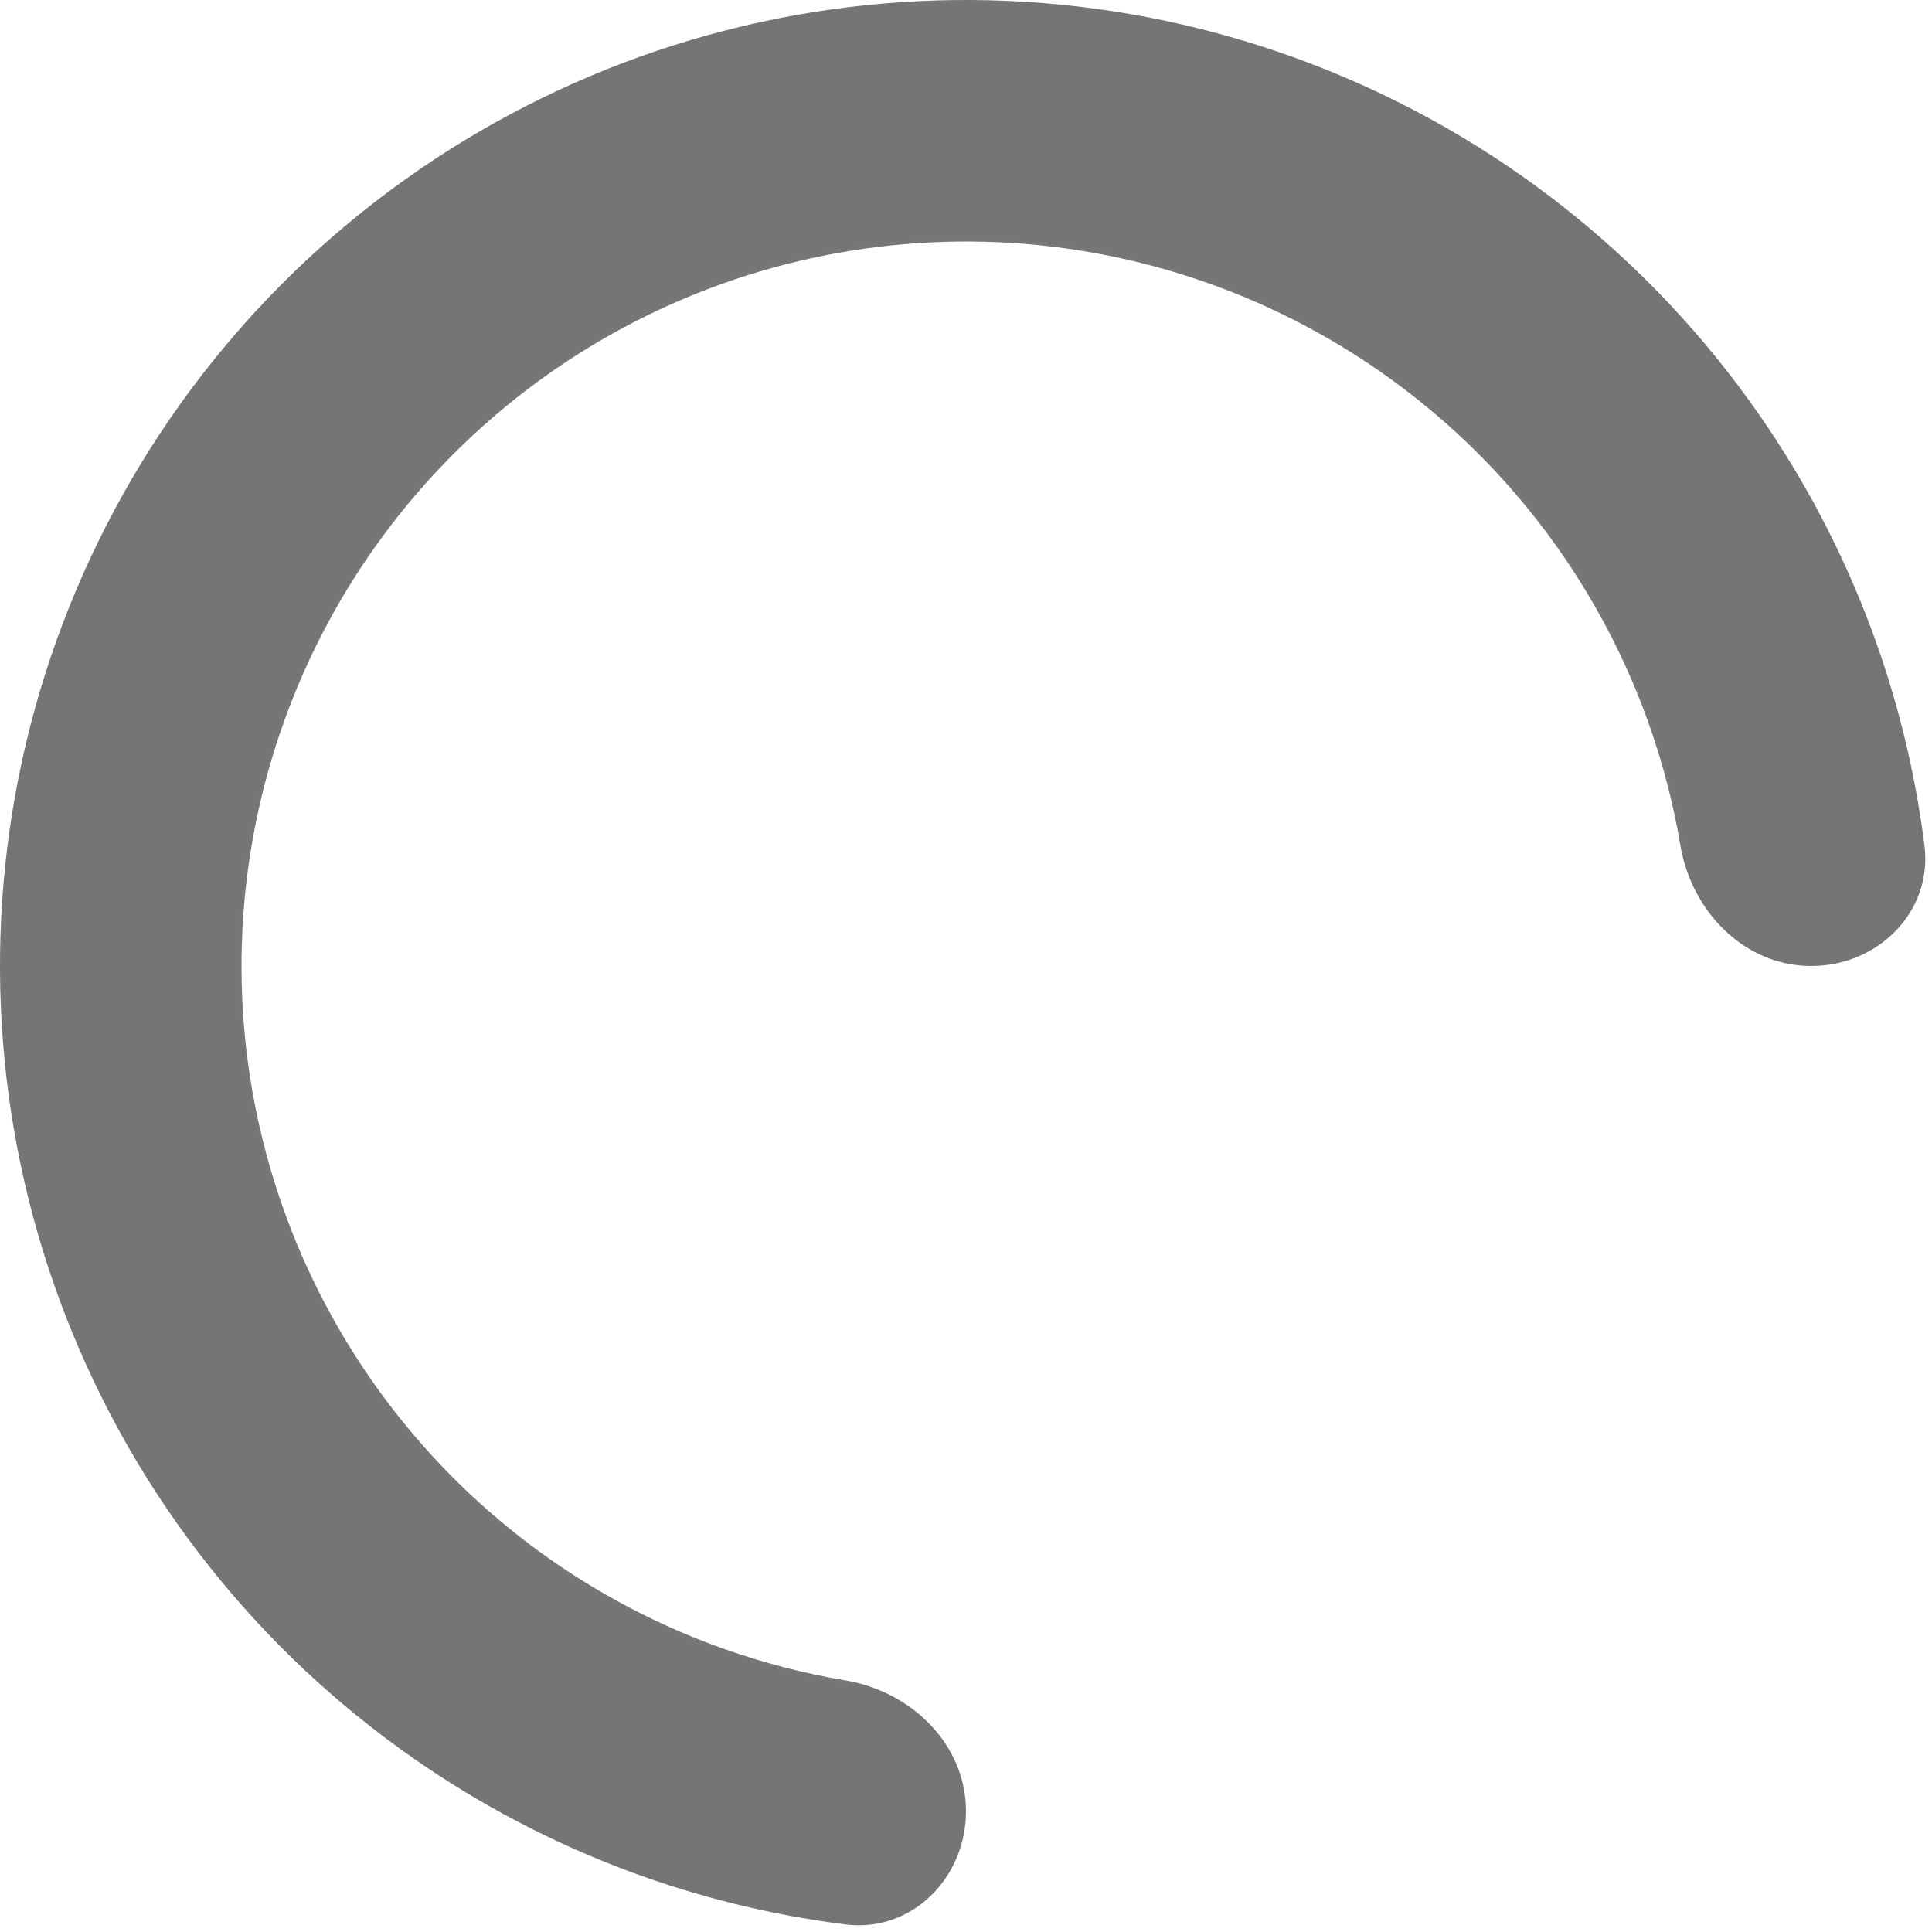 <svg width="32" height="32" viewBox="0 0 32 32" fill="none" xmlns="http://www.w3.org/2000/svg">
<path d="M14.005 31.875C11.547 31.566 9.186 30.69 7.111 29.303C4.48 27.545 2.429 25.047 1.218 22.123C0.007 19.199 -0.31 15.982 0.307 12.879C0.925 9.775 2.449 6.924 4.686 4.686C6.924 2.449 9.775 0.925 12.879 0.307C15.982 -0.31 19.199 0.007 22.123 1.218C25.047 2.429 27.545 4.48 29.303 7.111C30.69 9.186 31.566 11.547 31.875 14.005C32.013 15.101 31.105 16 30 16C28.895 16 28.017 15.098 27.834 14.009C27.719 13.325 27.544 12.653 27.314 12C26.983 11.064 26.535 10.168 25.978 9.333C24.659 7.36 22.785 5.822 20.592 4.913C18.399 4.005 15.987 3.768 13.659 4.231C11.331 4.694 9.193 5.837 7.515 7.515C5.837 9.193 4.694 11.331 4.231 13.659C3.768 15.987 4.005 18.399 4.913 20.592C5.822 22.785 7.36 24.659 9.333 25.978C10.168 26.535 11.064 26.983 12 27.314C12.653 27.544 13.325 27.719 14.009 27.834C15.098 28.017 16 28.895 16 30C16 31.105 15.101 32.013 14.005 31.875Z" fill="url(#paint0_angular_650_37874)"/>
<defs>
<radialGradient id="paint0_angular_650_37874" cx="0" cy="0" r="1" gradientUnits="userSpaceOnUse" gradientTransform="translate(16 16) rotate(90) scale(16)">
<stop stop-color="white" stop-opacity="0"/>
<stop offset="0.75" stop-color="#757575"/>
</radialGradient>
</defs>
</svg>
